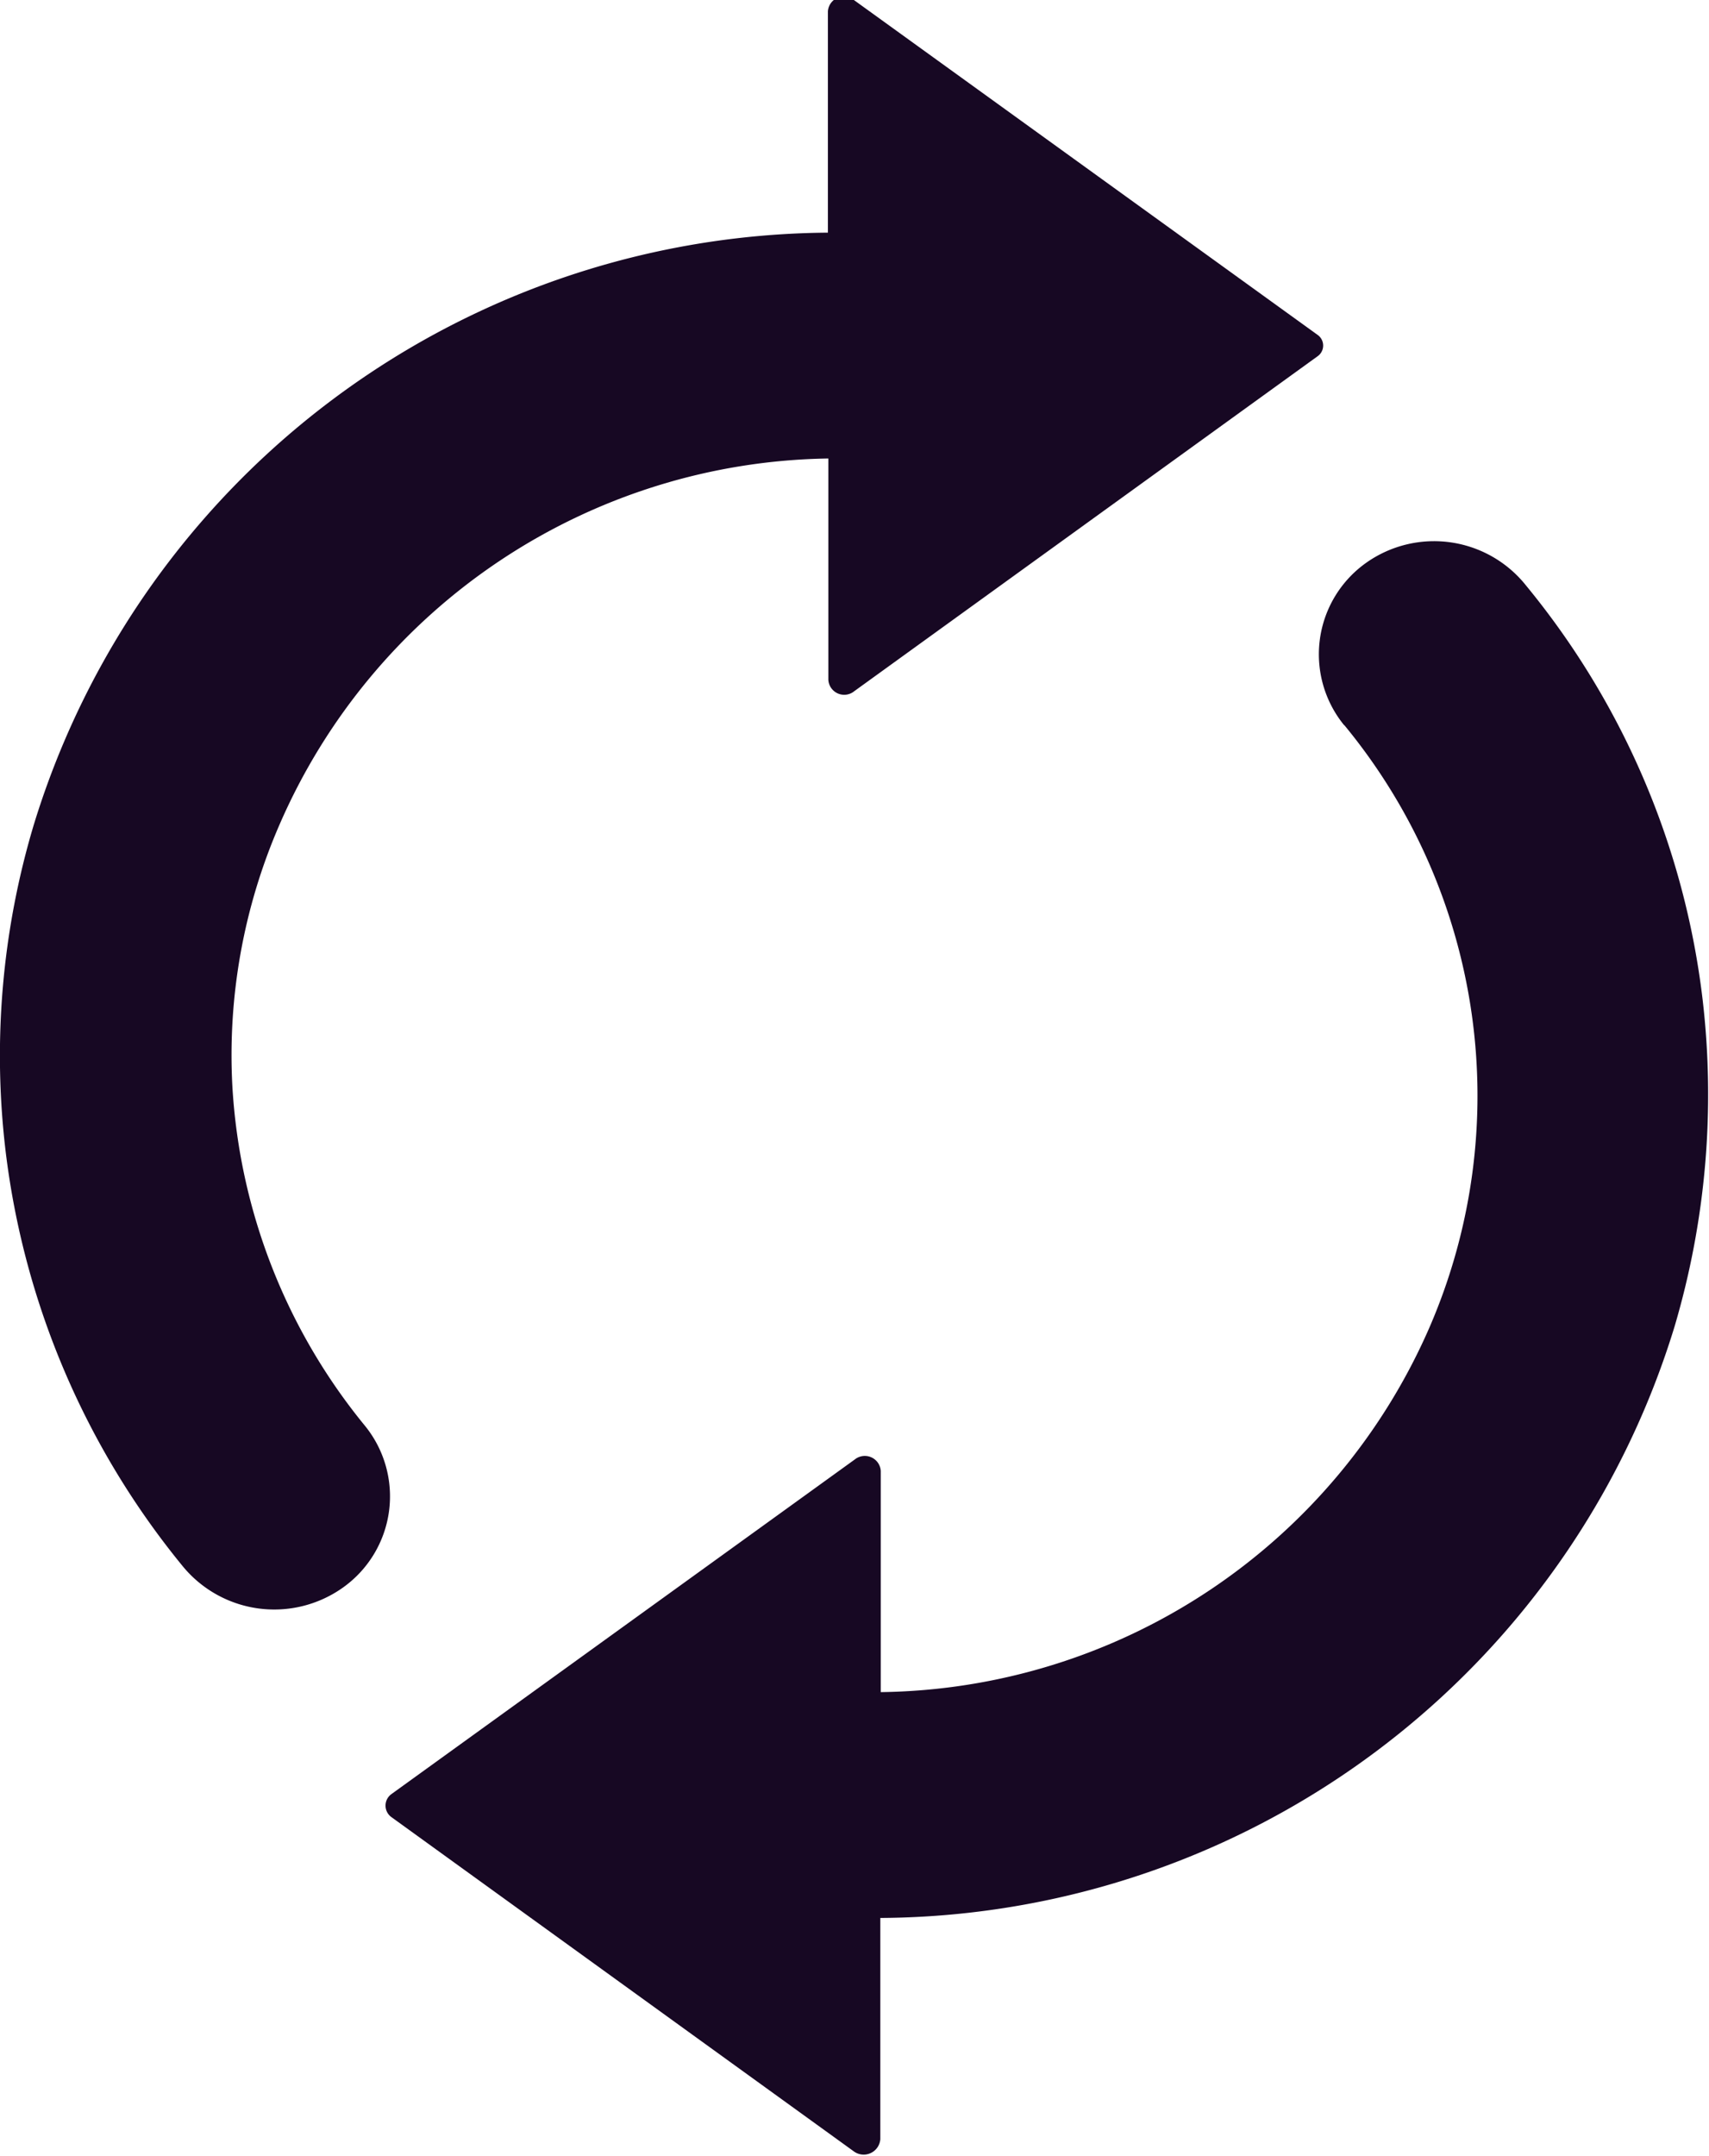 <svg xmlns="http://www.w3.org/2000/svg" width="15.063" height="19" viewBox="0 0 15.063 19">
<defs>
    <style>
      .cls-1 {
        fill: #170823;
        fill-rule: evenodd;
      }
    </style>
  </defs>
  <path class="cls-1" d="M80.049,2134.14a7.088,7.088,0,0,1,.248-2.87,7.376,7.376,0,0,1,7-5.22v-1.95a0.141,0.141,0,0,1,.229-0.1l4.086,2.95a0.115,0.115,0,0,1,0,.19l-4.082,2.95a0.14,0.14,0,0,1-.229-0.1v-1.95a5.359,5.359,0,0,0-4.839,3.23,5.089,5.089,0,0,0-.414,2.3,5.19,5.19,0,0,0,1.166,2.99,0.986,0.986,0,0,1-.193,1.43,1.044,1.044,0,0,1-1.411-.19A7.114,7.114,0,0,1,80.049,2134.14Zm11.8-3.75a5.131,5.131,0,0,1,.753,5.3,5.35,5.35,0,0,1-4.839,3.22v-1.95a0.141,0.141,0,0,0-.229-0.1l-4.086,2.95a0.125,0.125,0,0,0,0,.2l4.082,2.95a0.147,0.147,0,0,0,.229-0.11v-1.95a7.363,7.363,0,0,0,7-5.21,7.208,7.208,0,0,0,.248-2.88,7.045,7.045,0,0,0-1.556-3.65,1.036,1.036,0,0,0-1.411-.2A0.988,0.988,0,0,0,91.847,2130.39Z" transform="translate(-80 -2124)"/>
</svg>
